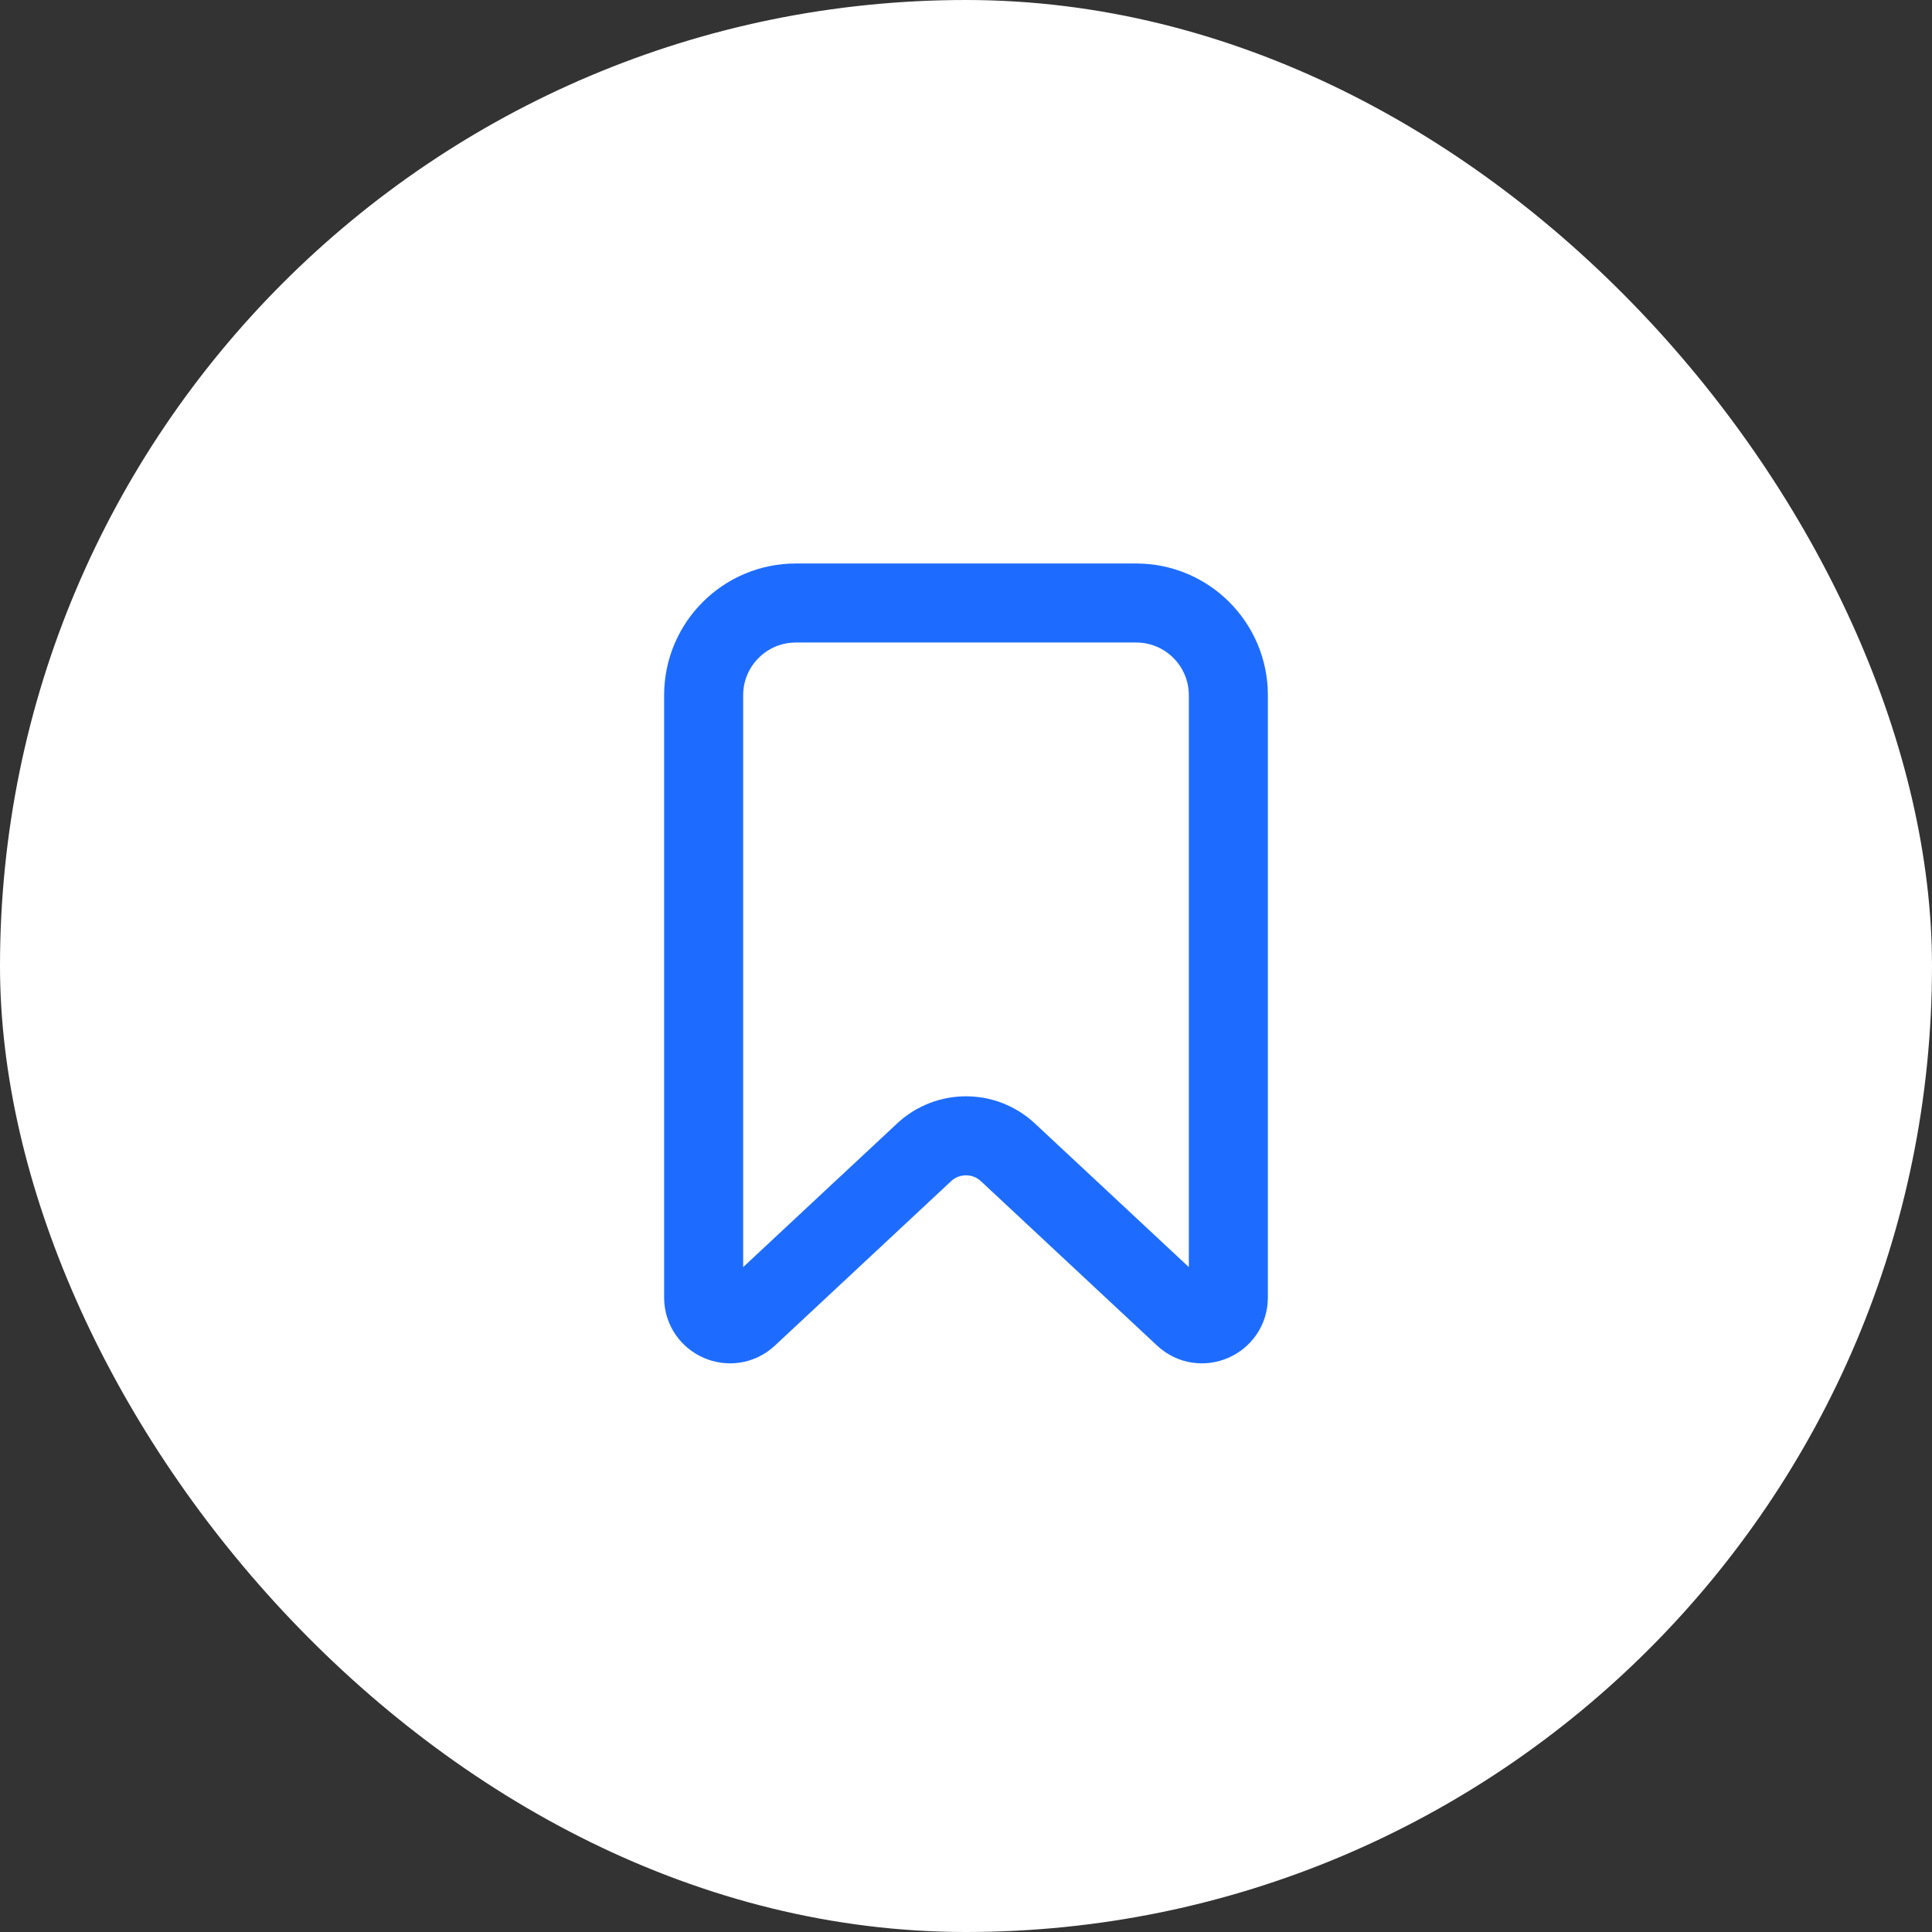 <svg width="44" height="44" viewBox="0 0 44 44" fill="none" xmlns="http://www.w3.org/2000/svg">
<rect x="0" y="0" width="44" height="44" fill="#333333" stroke="none"/>
<rect width="44" height="44" rx="22" fill="white"/>
<path d="M16.025 15.833C16.025 14.674 16.965 13.733 18.125 13.733H25.875C27.035 13.733 27.975 14.674 27.975 15.833V29.548C27.975 30.073 27.349 30.345 26.966 29.987L22.955 26.244C22.417 25.742 21.583 25.742 21.045 26.244L17.034 29.987C16.651 30.345 16.025 30.073 16.025 29.548V15.833Z" stroke="#1E6CFF" stroke-width="1.8"/>
</svg>
